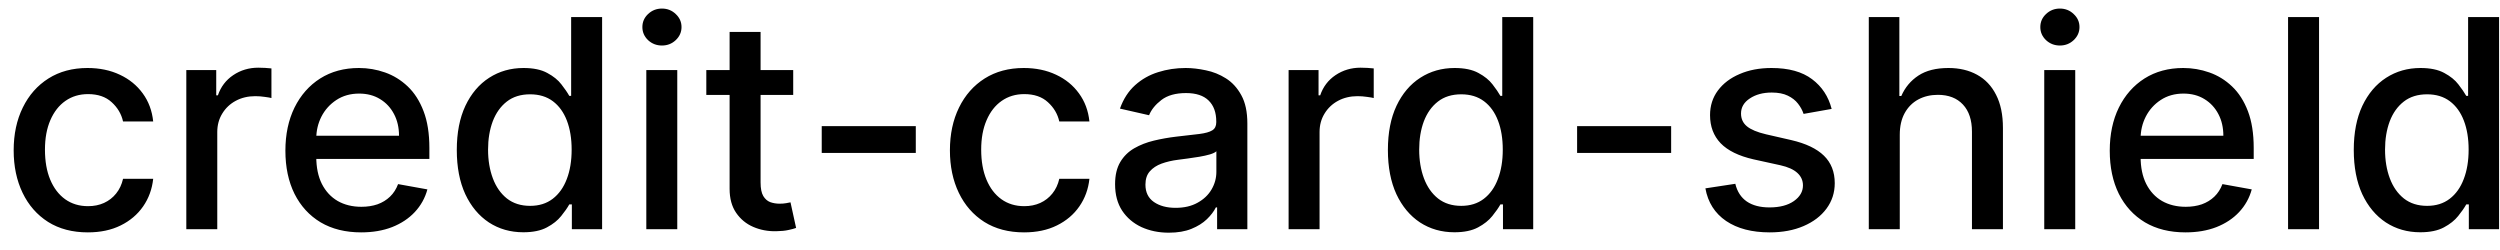 <svg width="120" height="12" viewBox="0 0 120 12" fill="none" xmlns="http://www.w3.org/2000/svg">
<path d="M4.216 11.154C3.477 11.154 2.84 10.987 2.307 10.652C1.777 10.314 1.369 9.848 1.084 9.255C0.799 8.662 0.656 7.982 0.656 7.217C0.656 6.441 0.802 5.757 1.094 5.163C1.385 4.567 1.796 4.101 2.327 3.766C2.857 3.432 3.482 3.264 4.201 3.264C4.781 3.264 5.298 3.372 5.752 3.587C6.206 3.799 6.572 4.098 6.851 4.482C7.133 4.867 7.3 5.316 7.353 5.83H5.906C5.827 5.472 5.644 5.163 5.359 4.905C5.078 4.646 4.7 4.517 4.226 4.517C3.812 4.517 3.449 4.626 3.137 4.845C2.829 5.061 2.589 5.369 2.416 5.77C2.244 6.168 2.158 6.638 2.158 7.182C2.158 7.739 2.242 8.219 2.411 8.624C2.58 9.028 2.819 9.341 3.127 9.563C3.439 9.785 3.805 9.896 4.226 9.896C4.508 9.896 4.763 9.845 4.991 9.742C5.223 9.636 5.417 9.485 5.573 9.29C5.732 9.094 5.843 8.859 5.906 8.584H7.353C7.3 9.078 7.139 9.518 6.871 9.906C6.602 10.294 6.243 10.599 5.792 10.821C5.344 11.043 4.819 11.154 4.216 11.154ZM8.943 11V3.364H10.379V4.577H10.459C10.598 4.166 10.844 3.843 11.195 3.607C11.549 3.369 11.95 3.249 12.398 3.249C12.491 3.249 12.6 3.253 12.726 3.259C12.855 3.266 12.956 3.274 13.029 3.284V4.706C12.97 4.689 12.864 4.671 12.711 4.651C12.559 4.628 12.406 4.616 12.254 4.616C11.902 4.616 11.589 4.691 11.314 4.84C11.042 4.986 10.827 5.19 10.668 5.452C10.509 5.71 10.429 6.005 10.429 6.337V11H8.943ZM17.334 11.154C16.581 11.154 15.933 10.993 15.39 10.672C14.849 10.347 14.432 9.891 14.137 9.305C13.845 8.715 13.699 8.024 13.699 7.232C13.699 6.449 13.845 5.76 14.137 5.163C14.432 4.567 14.843 4.101 15.37 3.766C15.9 3.432 16.52 3.264 17.229 3.264C17.66 3.264 18.078 3.335 18.482 3.478C18.886 3.62 19.249 3.844 19.571 4.149C19.892 4.454 20.146 4.85 20.331 5.337C20.517 5.821 20.61 6.41 20.61 7.102V7.629H14.539V6.516H19.153C19.153 6.125 19.073 5.778 18.914 5.477C18.755 5.172 18.532 4.931 18.243 4.756C17.958 4.58 17.623 4.492 17.239 4.492C16.821 4.492 16.457 4.595 16.145 4.8C15.837 5.003 15.598 5.268 15.429 5.596C15.264 5.921 15.181 6.274 15.181 6.655V7.525C15.181 8.035 15.27 8.469 15.449 8.827C15.632 9.185 15.885 9.459 16.21 9.648C16.535 9.833 16.914 9.926 17.348 9.926C17.63 9.926 17.887 9.886 18.119 9.807C18.351 9.724 18.552 9.601 18.721 9.439C18.89 9.277 19.019 9.076 19.108 8.837L20.515 9.091C20.403 9.505 20.2 9.868 19.909 10.18C19.62 10.488 19.258 10.728 18.82 10.901C18.386 11.07 17.89 11.154 17.334 11.154ZM25.118 11.149C24.501 11.149 23.951 10.992 23.467 10.677C22.987 10.359 22.609 9.906 22.334 9.32C22.062 8.73 21.926 8.022 21.926 7.197C21.926 6.371 22.064 5.665 22.339 5.079C22.617 4.492 22.998 4.043 23.482 3.732C23.966 3.42 24.515 3.264 25.128 3.264C25.602 3.264 25.983 3.344 26.271 3.503C26.563 3.659 26.788 3.841 26.947 4.05C27.11 4.259 27.236 4.442 27.325 4.602H27.415V0.818H28.901V11H27.449V9.812H27.325C27.236 9.974 27.106 10.16 26.937 10.369C26.772 10.577 26.543 10.76 26.251 10.915C25.96 11.071 25.582 11.149 25.118 11.149ZM25.446 9.881C25.873 9.881 26.235 9.769 26.53 9.543C26.828 9.315 27.053 8.998 27.206 8.594C27.362 8.189 27.439 7.719 27.439 7.182C27.439 6.652 27.363 6.188 27.211 5.79C27.058 5.392 26.835 5.082 26.54 4.86C26.245 4.638 25.88 4.527 25.446 4.527C24.998 4.527 24.625 4.643 24.327 4.875C24.029 5.107 23.804 5.424 23.651 5.825C23.502 6.226 23.427 6.678 23.427 7.182C23.427 7.692 23.504 8.151 23.656 8.559C23.808 8.967 24.034 9.29 24.332 9.528C24.634 9.764 25.005 9.881 25.446 9.881ZM31.023 11V3.364H32.509V11H31.023ZM31.773 2.185C31.515 2.185 31.293 2.099 31.107 1.927C30.925 1.751 30.834 1.542 30.834 1.3C30.834 1.055 30.925 0.846 31.107 0.674C31.293 0.498 31.515 0.411 31.773 0.411C32.032 0.411 32.252 0.498 32.435 0.674C32.62 0.846 32.713 1.055 32.713 1.3C32.713 1.542 32.62 1.751 32.435 1.927C32.252 2.099 32.032 2.185 31.773 2.185ZM38.074 3.364V4.557H33.903V3.364H38.074ZM35.021 1.534H36.508V8.758C36.508 9.046 36.551 9.263 36.637 9.409C36.723 9.552 36.834 9.649 36.97 9.702C37.109 9.752 37.26 9.777 37.422 9.777C37.542 9.777 37.646 9.769 37.736 9.752C37.825 9.736 37.895 9.722 37.944 9.712L38.213 10.94C38.127 10.973 38.004 11.007 37.845 11.04C37.686 11.076 37.487 11.096 37.248 11.099C36.857 11.106 36.493 11.037 36.155 10.891C35.817 10.745 35.543 10.519 35.334 10.214C35.126 9.91 35.021 9.527 35.021 9.066V1.534ZM43.958 6.053V7.341H39.443V6.053H43.958ZM49.155 11.154C48.416 11.154 47.78 10.987 47.246 10.652C46.716 10.314 46.308 9.848 46.023 9.255C45.738 8.662 45.596 7.982 45.596 7.217C45.596 6.441 45.742 5.757 46.033 5.163C46.325 4.567 46.736 4.101 47.266 3.766C47.797 3.432 48.421 3.264 49.14 3.264C49.721 3.264 50.237 3.372 50.692 3.587C51.146 3.799 51.512 4.098 51.79 4.482C52.072 4.867 52.239 5.316 52.292 5.83H50.846C50.766 5.472 50.584 5.163 50.299 4.905C50.017 4.646 49.639 4.517 49.165 4.517C48.751 4.517 48.388 4.626 48.077 4.845C47.768 5.061 47.528 5.369 47.356 5.77C47.183 6.168 47.097 6.638 47.097 7.182C47.097 7.739 47.182 8.219 47.351 8.624C47.52 9.028 47.758 9.341 48.067 9.563C48.378 9.785 48.744 9.896 49.165 9.896C49.447 9.896 49.702 9.845 49.931 9.742C50.163 9.636 50.357 9.485 50.513 9.29C50.672 9.094 50.783 8.859 50.846 8.584H52.292C52.239 9.078 52.079 9.518 51.81 9.906C51.542 10.294 51.182 10.599 50.731 10.821C50.284 11.043 49.759 11.154 49.155 11.154ZM56.104 11.169C55.62 11.169 55.183 11.079 54.792 10.901C54.401 10.718 54.091 10.455 53.862 10.11C53.637 9.765 53.524 9.343 53.524 8.842C53.524 8.411 53.607 8.057 53.773 7.778C53.938 7.5 54.162 7.28 54.444 7.117C54.726 6.955 55.041 6.832 55.389 6.749C55.736 6.666 56.091 6.603 56.452 6.56C56.91 6.507 57.281 6.464 57.566 6.431C57.851 6.395 58.058 6.337 58.188 6.257C58.317 6.178 58.381 6.048 58.381 5.869V5.835C58.381 5.4 58.259 5.064 58.014 4.825C57.772 4.587 57.41 4.467 56.93 4.467C56.429 4.467 56.035 4.578 55.746 4.8C55.461 5.019 55.264 5.263 55.155 5.531L53.758 5.213C53.923 4.749 54.166 4.375 54.484 4.089C54.805 3.801 55.175 3.592 55.592 3.463C56.01 3.33 56.449 3.264 56.91 3.264C57.215 3.264 57.538 3.301 57.879 3.374C58.224 3.443 58.545 3.572 58.844 3.761C59.145 3.95 59.392 4.22 59.584 4.572C59.777 4.92 59.873 5.372 59.873 5.929V11H58.421V9.956H58.361C58.265 10.148 58.121 10.337 57.929 10.523C57.737 10.708 57.49 10.863 57.188 10.985C56.887 11.108 56.525 11.169 56.104 11.169ZM56.428 9.976C56.839 9.976 57.19 9.895 57.481 9.732C57.776 9.57 58 9.358 58.153 9.096C58.309 8.831 58.386 8.547 58.386 8.246V7.261C58.333 7.314 58.231 7.364 58.078 7.411C57.929 7.454 57.758 7.492 57.566 7.525C57.374 7.555 57.187 7.583 57.004 7.609C56.822 7.633 56.669 7.652 56.547 7.669C56.258 7.705 55.995 7.767 55.756 7.853C55.521 7.939 55.332 8.063 55.19 8.226C55.05 8.385 54.981 8.597 54.981 8.862C54.981 9.23 55.117 9.509 55.389 9.697C55.66 9.883 56.007 9.976 56.428 9.976ZM61.853 11V3.364H63.29V4.577H63.369C63.508 4.166 63.754 3.843 64.105 3.607C64.46 3.369 64.861 3.249 65.308 3.249C65.401 3.249 65.51 3.253 65.636 3.259C65.765 3.266 65.867 3.274 65.939 3.284V4.706C65.88 4.689 65.774 4.671 65.621 4.651C65.469 4.628 65.316 4.616 65.164 4.616C64.813 4.616 64.499 4.691 64.224 4.84C63.953 4.986 63.737 5.19 63.578 5.452C63.419 5.71 63.339 6.005 63.339 6.337V11H61.853ZM69.811 11.149C69.195 11.149 68.644 10.992 68.16 10.677C67.68 10.359 67.302 9.906 67.027 9.32C66.755 8.73 66.619 8.022 66.619 7.197C66.619 6.371 66.757 5.665 67.032 5.079C67.31 4.492 67.692 4.043 68.175 3.732C68.659 3.42 69.208 3.264 69.821 3.264C70.295 3.264 70.676 3.344 70.965 3.503C71.256 3.659 71.481 3.841 71.641 4.05C71.803 4.259 71.929 4.442 72.019 4.602H72.108V0.818H73.594V11H72.143V9.812H72.019C71.929 9.974 71.8 10.16 71.631 10.369C71.465 10.577 71.236 10.76 70.945 10.915C70.653 11.071 70.275 11.149 69.811 11.149ZM70.139 9.881C70.567 9.881 70.928 9.769 71.223 9.543C71.521 9.315 71.747 8.998 71.899 8.594C72.055 8.189 72.133 7.719 72.133 7.182C72.133 6.652 72.057 6.188 71.904 5.79C71.752 5.392 71.528 5.082 71.233 4.86C70.938 4.638 70.573 4.527 70.139 4.527C69.692 4.527 69.319 4.643 69.021 4.875C68.722 5.107 68.497 5.424 68.344 5.825C68.195 6.226 68.121 6.678 68.121 7.182C68.121 7.692 68.197 8.151 68.349 8.559C68.502 8.967 68.727 9.29 69.026 9.528C69.327 9.764 69.698 9.881 70.139 9.881ZM80.215 6.053V7.341H75.701V6.053H80.215ZM87.919 5.228L86.572 5.467C86.515 5.294 86.426 5.13 86.303 4.974C86.184 4.819 86.021 4.691 85.816 4.592C85.61 4.492 85.353 4.442 85.045 4.442C84.624 4.442 84.273 4.537 83.991 4.726C83.71 4.911 83.569 5.152 83.569 5.447C83.569 5.702 83.663 5.907 83.852 6.063C84.041 6.219 84.346 6.347 84.767 6.446L85.98 6.724C86.683 6.887 87.206 7.137 87.551 7.475C87.896 7.813 88.068 8.252 88.068 8.793C88.068 9.25 87.935 9.658 87.67 10.016C87.408 10.37 87.042 10.649 86.572 10.851C86.104 11.053 85.562 11.154 84.946 11.154C84.091 11.154 83.393 10.972 82.853 10.607C82.313 10.239 81.981 9.717 81.859 9.041L83.295 8.822C83.385 9.197 83.569 9.48 83.847 9.673C84.126 9.862 84.489 9.956 84.936 9.956C85.423 9.956 85.813 9.855 86.104 9.653C86.396 9.447 86.542 9.197 86.542 8.902C86.542 8.663 86.452 8.463 86.273 8.3C86.098 8.138 85.828 8.015 85.463 7.933L84.17 7.649C83.458 7.487 82.931 7.228 82.589 6.874C82.251 6.519 82.082 6.07 82.082 5.526C82.082 5.076 82.208 4.681 82.46 4.343C82.712 4.005 83.06 3.741 83.504 3.553C83.948 3.36 84.457 3.264 85.03 3.264C85.856 3.264 86.505 3.443 86.979 3.801C87.453 4.156 87.766 4.631 87.919 5.228ZM91.189 6.466V11H89.702V0.818H91.169V4.607H91.263C91.442 4.196 91.716 3.869 92.084 3.627C92.452 3.385 92.932 3.264 93.526 3.264C94.049 3.264 94.507 3.372 94.898 3.587C95.292 3.803 95.597 4.124 95.812 4.552C96.031 4.976 96.141 5.506 96.141 6.143V11H94.654V6.322C94.654 5.762 94.51 5.327 94.222 5.019C93.933 4.708 93.532 4.552 93.019 4.552C92.667 4.552 92.352 4.626 92.074 4.776C91.799 4.925 91.582 5.143 91.423 5.432C91.267 5.717 91.189 6.062 91.189 6.466ZM98.124 11V3.364H99.611V11H98.124ZM98.875 2.185C98.617 2.185 98.394 2.099 98.209 1.927C98.026 1.751 97.935 1.542 97.935 1.3C97.935 1.055 98.026 0.846 98.209 0.674C98.394 0.498 98.617 0.411 98.875 0.411C99.133 0.411 99.354 0.498 99.536 0.674C99.722 0.846 99.815 1.055 99.815 1.3C99.815 1.542 99.722 1.751 99.536 1.927C99.354 2.099 99.133 2.185 98.875 2.185ZM104.902 11.154C104.149 11.154 103.501 10.993 102.958 10.672C102.418 10.347 102 9.891 101.705 9.305C101.413 8.715 101.268 8.024 101.268 7.232C101.268 6.449 101.413 5.76 101.705 5.163C102 4.567 102.411 4.101 102.938 3.766C103.468 3.432 104.088 3.264 104.797 3.264C105.228 3.264 105.646 3.335 106.05 3.478C106.455 3.62 106.818 3.844 107.139 4.149C107.461 4.454 107.714 4.85 107.9 5.337C108.085 5.821 108.178 6.41 108.178 7.102V7.629H102.108V6.516H106.721C106.721 6.125 106.642 5.778 106.483 5.477C106.324 5.172 106.1 4.931 105.812 4.756C105.527 4.58 105.192 4.492 104.807 4.492C104.39 4.492 104.025 4.595 103.714 4.8C103.405 5.003 103.167 5.268 102.998 5.596C102.832 5.921 102.749 6.274 102.749 6.655V7.525C102.749 8.035 102.839 8.469 103.018 8.827C103.2 9.185 103.453 9.459 103.778 9.648C104.103 9.833 104.483 9.926 104.917 9.926C105.198 9.926 105.455 9.886 105.687 9.807C105.919 9.724 106.12 9.601 106.289 9.439C106.458 9.277 106.587 9.076 106.677 8.837L108.084 9.091C107.971 9.505 107.769 9.868 107.477 10.18C107.189 10.488 106.826 10.728 106.388 10.901C105.954 11.07 105.459 11.154 104.902 11.154ZM111.314 0.818V11H109.827V0.818H111.314ZM116.172 11.149C115.556 11.149 115.006 10.992 114.522 10.677C114.041 10.359 113.663 9.906 113.388 9.32C113.117 8.73 112.981 8.022 112.981 7.197C112.981 6.371 113.118 5.665 113.393 5.079C113.672 4.492 114.053 4.043 114.537 3.732C115.021 3.42 115.569 3.264 116.182 3.264C116.656 3.264 117.037 3.344 117.326 3.503C117.617 3.659 117.843 3.841 118.002 4.05C118.164 4.259 118.29 4.442 118.38 4.602H118.469V0.818H119.956V11H118.504V9.812H118.38C118.29 9.974 118.161 10.16 117.992 10.369C117.826 10.577 117.598 10.76 117.306 10.915C117.014 11.071 116.636 11.149 116.172 11.149ZM116.501 9.881C116.928 9.881 117.289 9.769 117.584 9.543C117.883 9.315 118.108 8.998 118.26 8.594C118.416 8.189 118.494 7.719 118.494 7.182C118.494 6.652 118.418 6.188 118.265 5.79C118.113 5.392 117.889 5.082 117.594 4.86C117.299 4.638 116.935 4.527 116.501 4.527C116.053 4.527 115.68 4.643 115.382 4.875C115.084 5.107 114.858 5.424 114.706 5.825C114.557 6.226 114.482 6.678 114.482 7.182C114.482 7.692 114.558 8.151 114.711 8.559C114.863 8.967 115.089 9.29 115.387 9.528C115.689 9.764 116.06 9.881 116.501 9.881Z" fill="black"/>
</svg>
